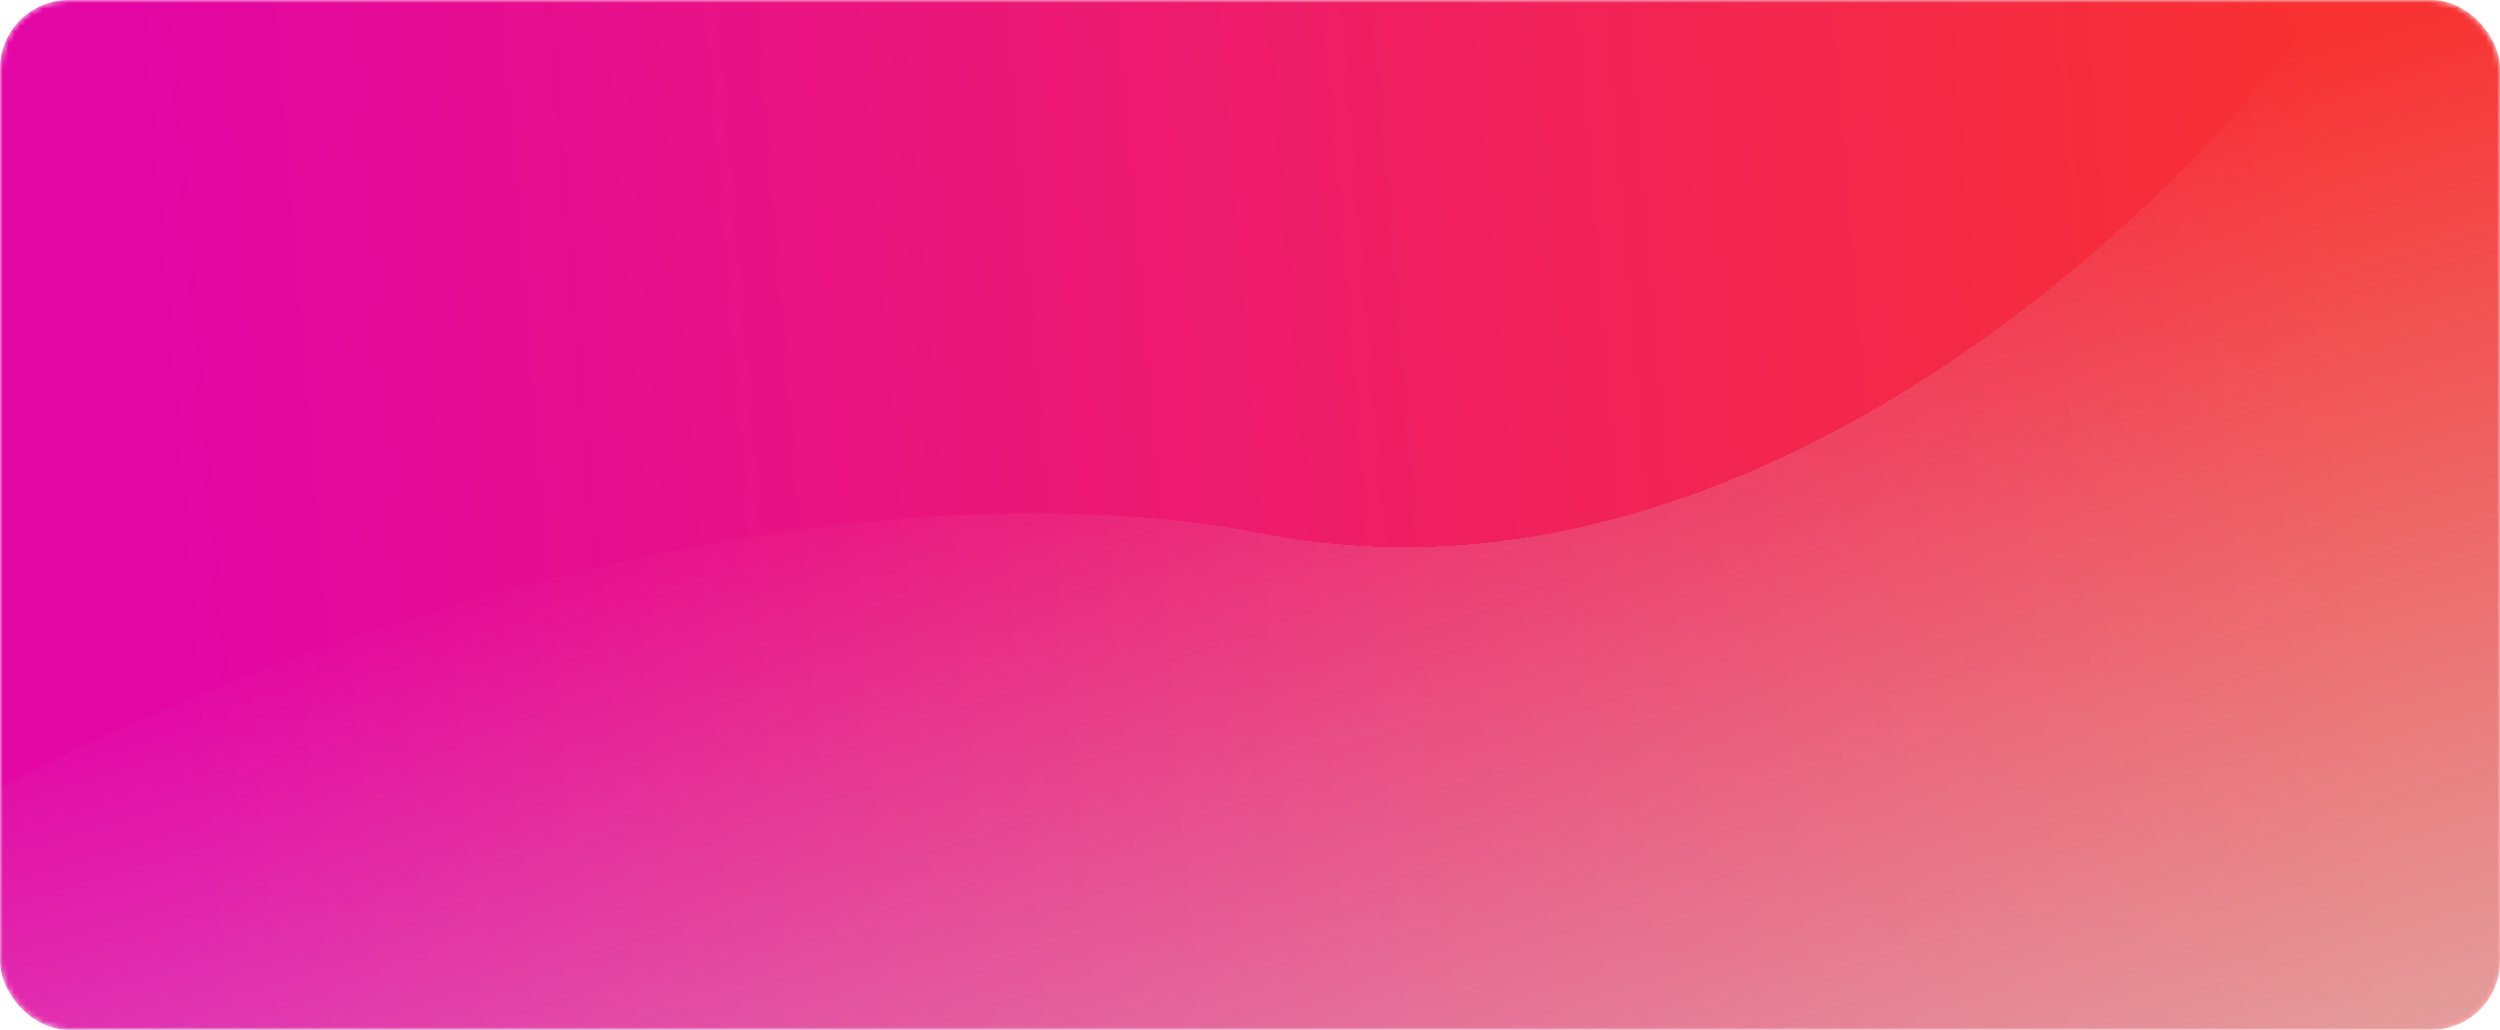 <svg width="437" height="180" viewBox="0 0 437 180" fill="none" xmlns="http://www.w3.org/2000/svg">
<mask id="mask0_203_716" style="mask-type:alpha" maskUnits="userSpaceOnUse" x="0" y="0" width="437" height="180">
<rect width="437" height="180" rx="12" fill="#D9D9D9"/>
</mask>
<g mask="url(#mask0_203_716)">
<rect width="437" height="180" rx="12" fill="url(#paint0_linear_203_716)"/>
<mask id="mask1_203_716" style="mask-type:alpha" maskUnits="userSpaceOnUse" x="0" y="0" width="437" height="180">
<rect width="437" height="180" rx="12" fill="#8005FF"/>
</mask>
<g mask="url(#mask1_203_716)">
<g filter="url(#filter0_d_203_716)">
<path d="M220.897 99.289C315.333 117.632 402.372 24.228 423.467 -20.119C426.079 -25.61 429.168 -30.92 433.479 -35.206C457.172 -58.762 497.521 -41.98 497.521 -8.57V187.028C497.521 210.037 478.158 228.302 455.189 226.96L-0.167 200.364C-30.319 198.603 -42.702 168.717 -16.829 153.132C45.514 115.58 147.459 85.025 220.897 99.289Z" fill="url(#paint1_linear_203_716)" shape-rendering="crispEdges"/>
</g>
</g>
</g>
<defs>
<filter id="filter0_d_203_716" x="-134.877" y="-156.206" width="736.398" height="481.235" filterUnits="userSpaceOnUse" color-interpolation-filters="sRGB">
<feFlood flood-opacity="0" result="BackgroundImageFix"/>
<feColorMatrix in="SourceAlpha" type="matrix" values="0 0 0 0 0 0 0 0 0 0 0 0 0 0 0 0 0 0 127 0" result="hardAlpha"/>
<feOffset dy="-6"/>
<feGaussianBlur stdDeviation="52"/>
<feComposite in2="hardAlpha" operator="out"/>
<feColorMatrix type="matrix" values="0 0 0 0 0 0 0 0 0 0 0 0 0 0 0 0 0 0 0.05 0"/>
<feBlend mode="normal" in2="BackgroundImageFix" result="effect1_dropShadow_203_716"/>
<feBlend mode="normal" in="SourceGraphic" in2="effect1_dropShadow_203_716" result="shape"/>
</filter>
<linearGradient id="paint0_linear_203_716" x1="34.718" y1="169.412" x2="416.394" y2="137.906" gradientUnits="userSpaceOnUse">
<stop stop-color="#E306A5"/>
<stop offset="1" stop-color="#F83131"/>
</linearGradient>
<linearGradient id="paint1_linear_203_716" x1="222.95" y1="349.855" x2="145.084" y2="89.253" gradientUnits="userSpaceOnUse">
<stop stop-color="#D9D9D9"/>
<stop offset="1" stop-color="#D9D9D9" stop-opacity="0"/>
</linearGradient>
</defs>
</svg>